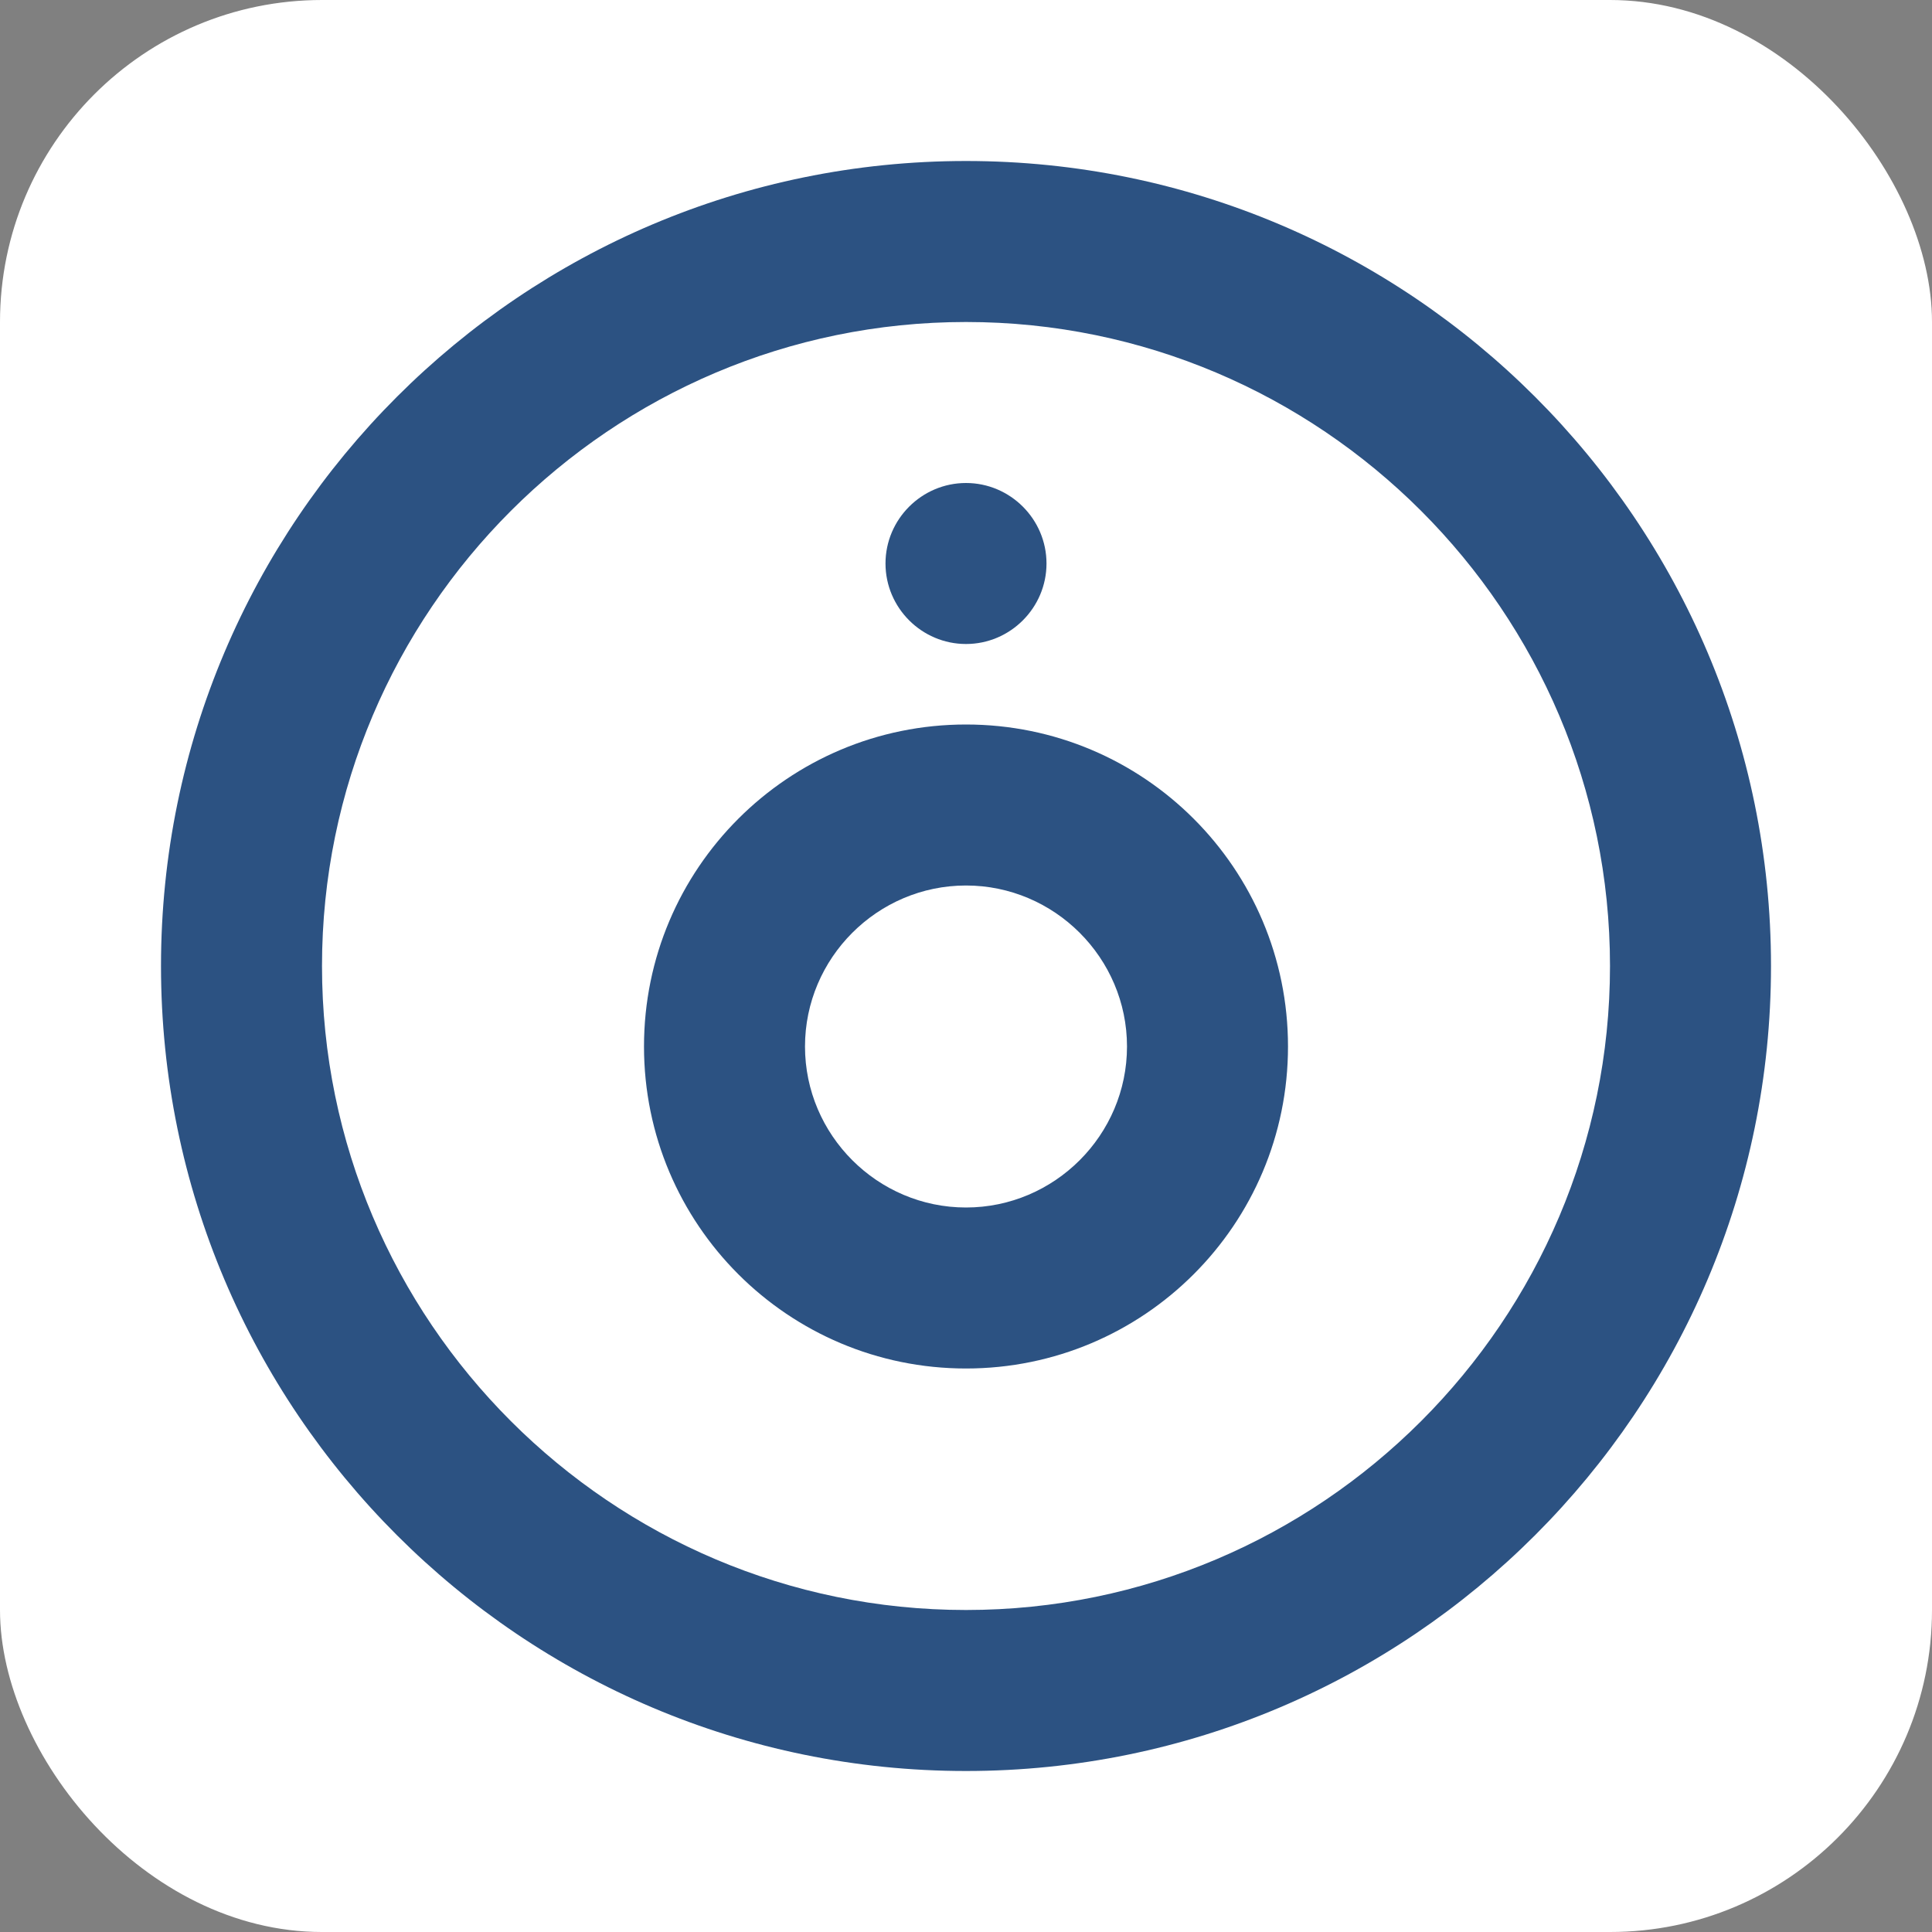 <svg width="24" height="24" viewBox="0 0 24 24" fill="none" xmlns="http://www.w3.org/2000/svg">
<rect x="0" y="0" width="24" height="24" fill="#808080" stroke="none"/>
<rect width="24" height="24" rx="4" fill="white"/>
<path d="M12 2C6.48 2 2 6.48 2 12C2 17.52 6.48 22 12 22C17.52 22 22 17.52 22 12C22 6.48 17.52 2 12 2ZM12 20C7.59 20 4 16.41 4 12C4 7.59 7.59 4 12 4C16.41 4 20 7.59 20 12C20 16.41 16.41 20 12 20Z" fill="#2c5282"/>
<path d="M12 11C10.9 11 10 11.9 10 13C10 14.1 10.9 15 12 15C13.1 15 14 14.1 14 13C14 11.9 13.1 11 12 11ZM12 17C9.79 17 8 15.21 8 13C8 10.79 9.79 9 12 9C14.21 9 16 10.79 16 13C16 15.21 14.21 17 12 17Z" fill="#2c5282"/>
<path d="M12 6C11.45 6 11 6.45 11 7C11 7.55 11.45 8 12 8C12.55 8 13 7.55 13 7C13 6.45 12.55 6 12 6Z" fill="#2c5282"/>
</svg>

